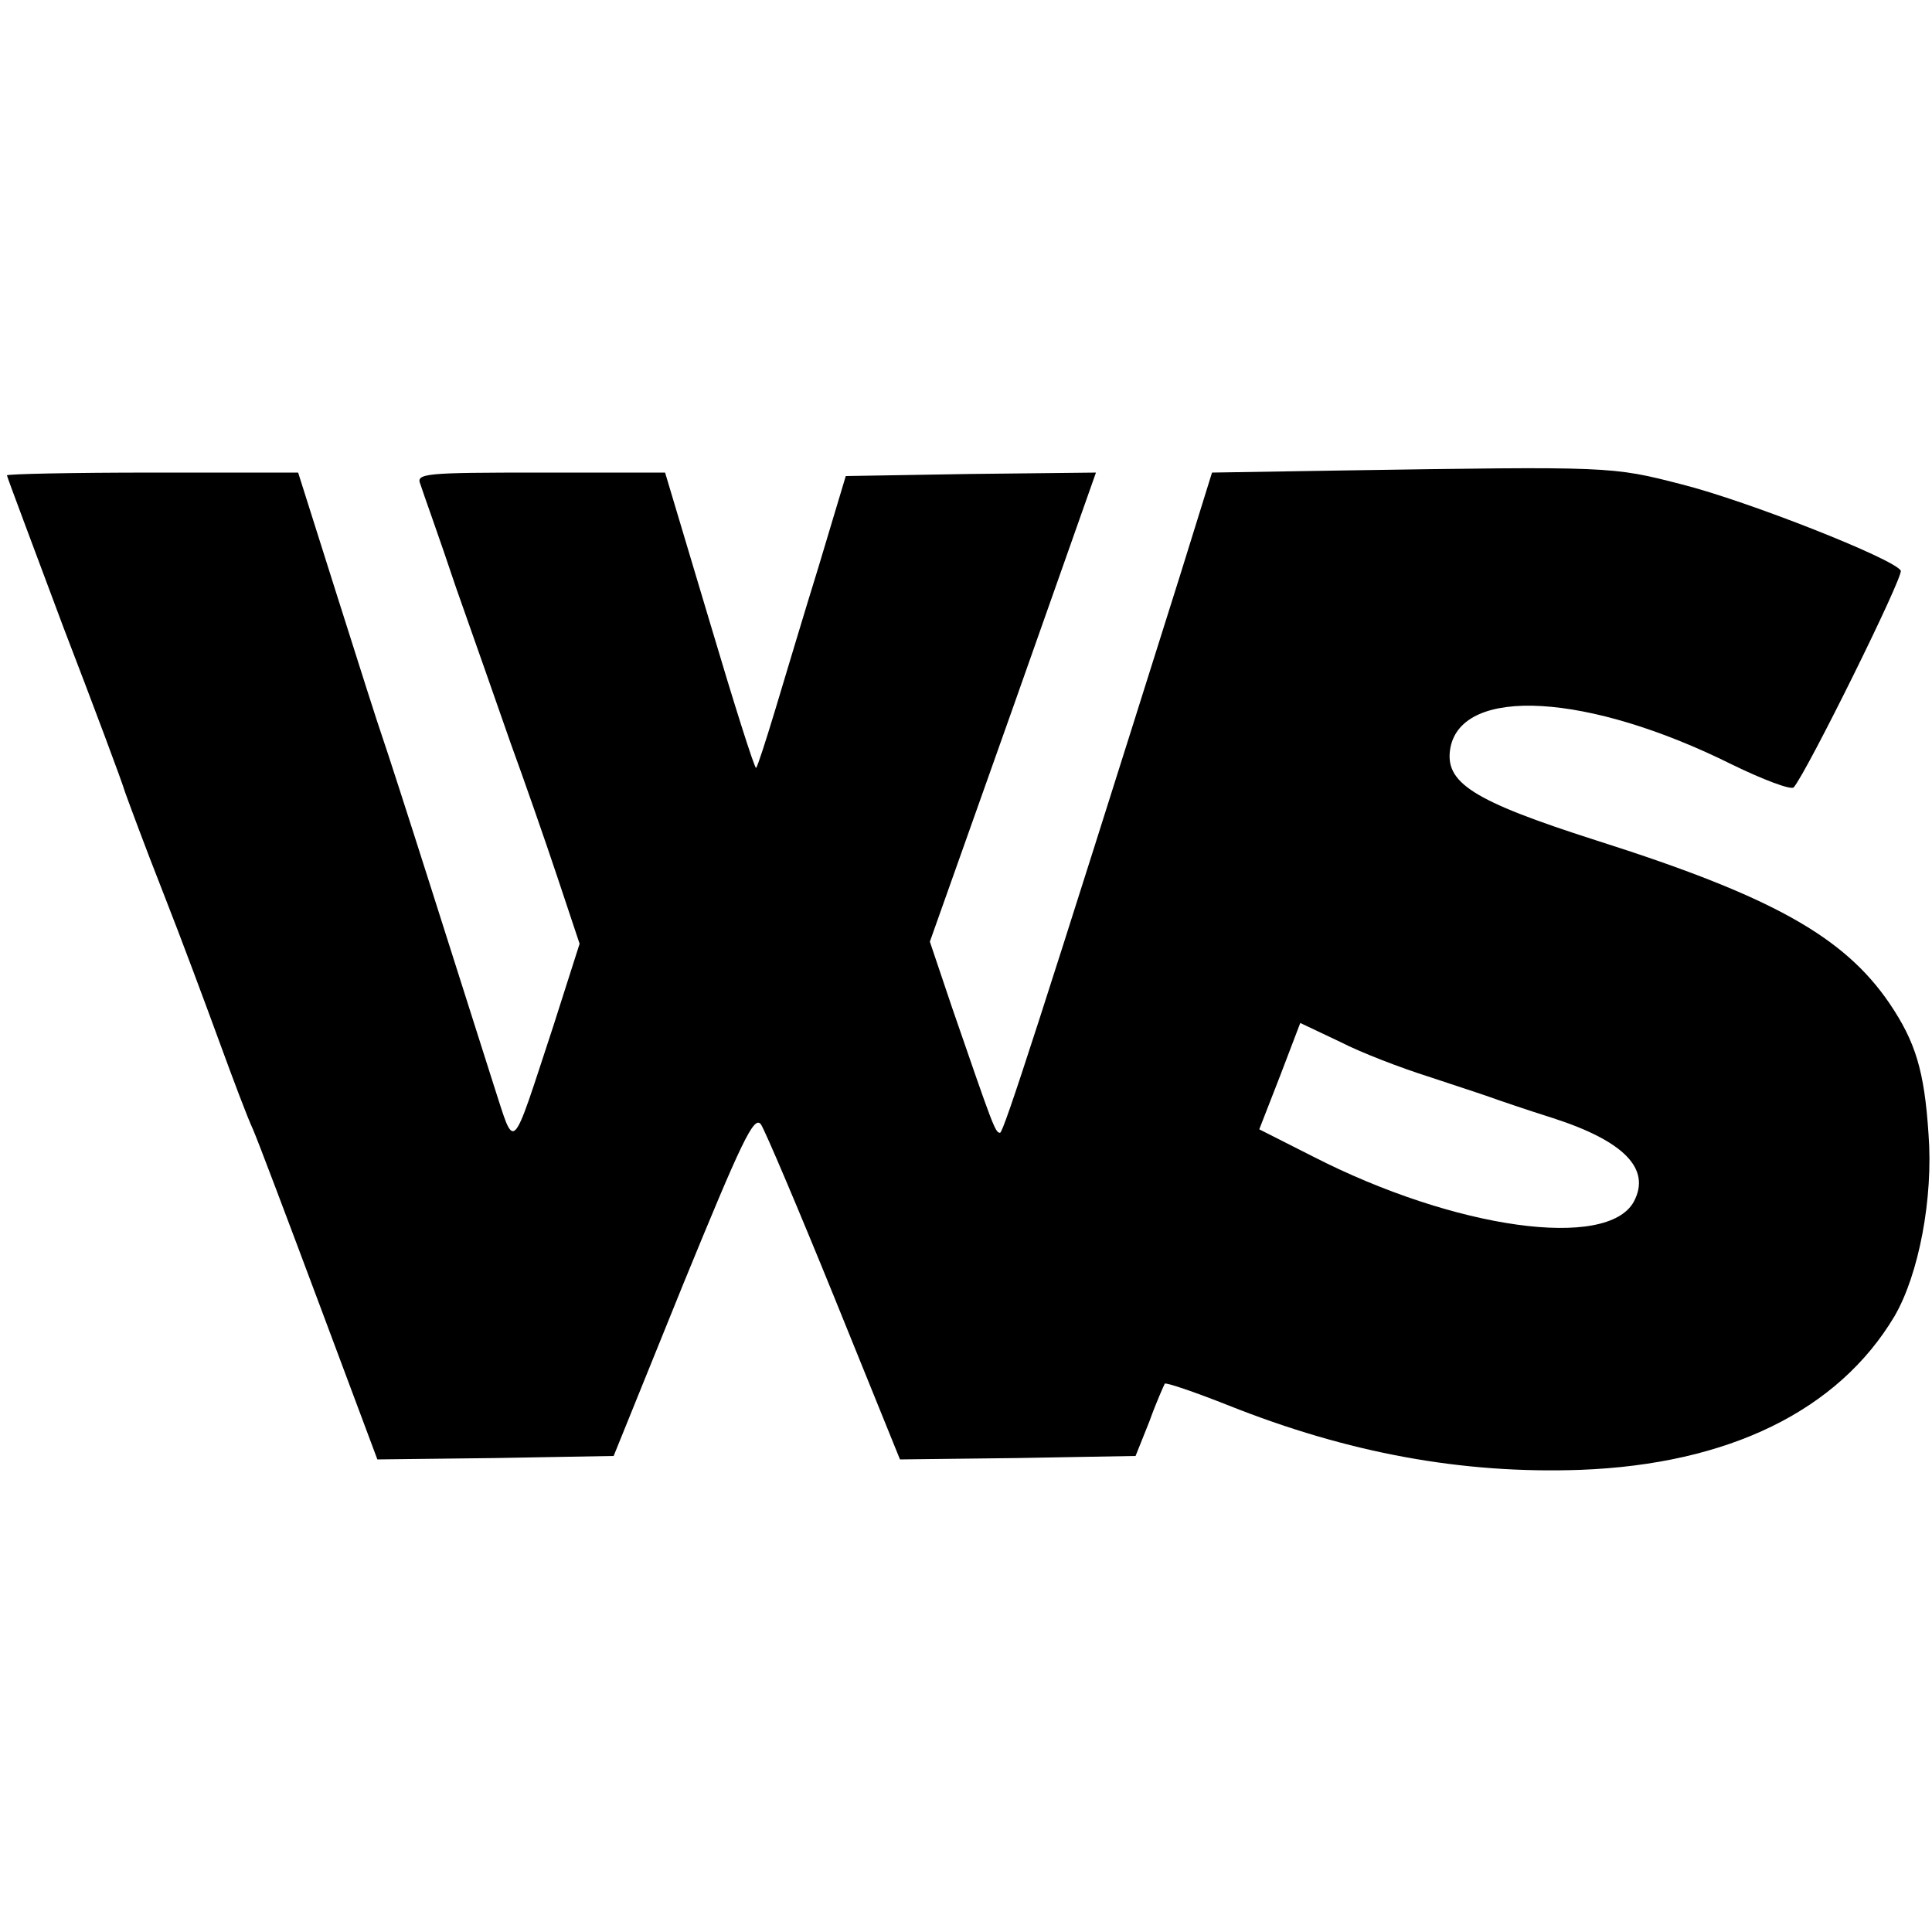 <?xml version="1.0" standalone="no"?>
<!DOCTYPE svg PUBLIC "-//W3C//DTD SVG 20010904//EN"
 "http://www.w3.org/TR/2001/REC-SVG-20010904/DTD/svg10.dtd">
<svg version="1.0" xmlns="http://www.w3.org/2000/svg"
 width="278pt" height="278pt" viewBox="0 0 278 278"
 preserveAspectRatio="xMidYMid meet">
<g transform="translate(0,278) scale(0.1,-0.1)"
fill="#000000" stroke="none">
<path d="M1930 2103 l-186 -3 -46 -148 c-200 -635 -254 -802 -259 -802 -7 0
-10 9 -69 180 l-32 95 120 338 119 337 -180 -2 -180 -3 -39 -130 c-22 -71 -50
-165 -63 -208 -13 -43 -25 -80 -27 -82 -2 -2 -32 93 -67 211 l-64 214 -179 0
c-167 0 -180 -1 -173 -17 3 -10 27 -76 51 -148 25 -71 61 -173 79 -225 19 -52
49 -138 67 -192 l32 -96 -38 -119 c-62 -188 -54 -181 -86 -83 -15 47 -55 173
-89 280 -34 107 -66 206 -71 220 -5 14 -34 105 -65 203 l-56 177 -210 0 c-115
0 -209 -2 -209 -4 0 -2 37 -100 81 -218 45 -117 85 -224 89 -238 5 -14 29 -79
55 -145 26 -66 62 -163 81 -215 19 -52 40 -108 48 -125 7 -16 50 -130 96 -253
l83 -222 170 2 170 3 100 247 c84 205 102 244 112 230 6 -9 54 -122 106 -250
l94 -232 169 2 170 3 20 50 c10 28 21 52 22 54 2 2 43 -12 91 -31 173 -69 337
-99 507 -93 213 8 371 85 452 221 35 60 56 170 49 262 -6 92 -19 133 -56 188
-66 97 -171 155 -423 235 -178 57 -218 83 -209 133 17 89 198 79 405 -24 45
-22 85 -37 89 -33 19 22 159 305 154 312 -10 17 -220 100 -315 124 -101 26
-101 26 -490 20z m125 -872 c39 -13 79 -26 90 -30 11 -4 52 -18 90 -30 102
-33 141 -73 116 -120 -38 -70 -257 -40 -462 65 l-77 39 30 77 29 76 57 -27
c31 -16 89 -38 127 -50z"/>
</g>
</svg>
